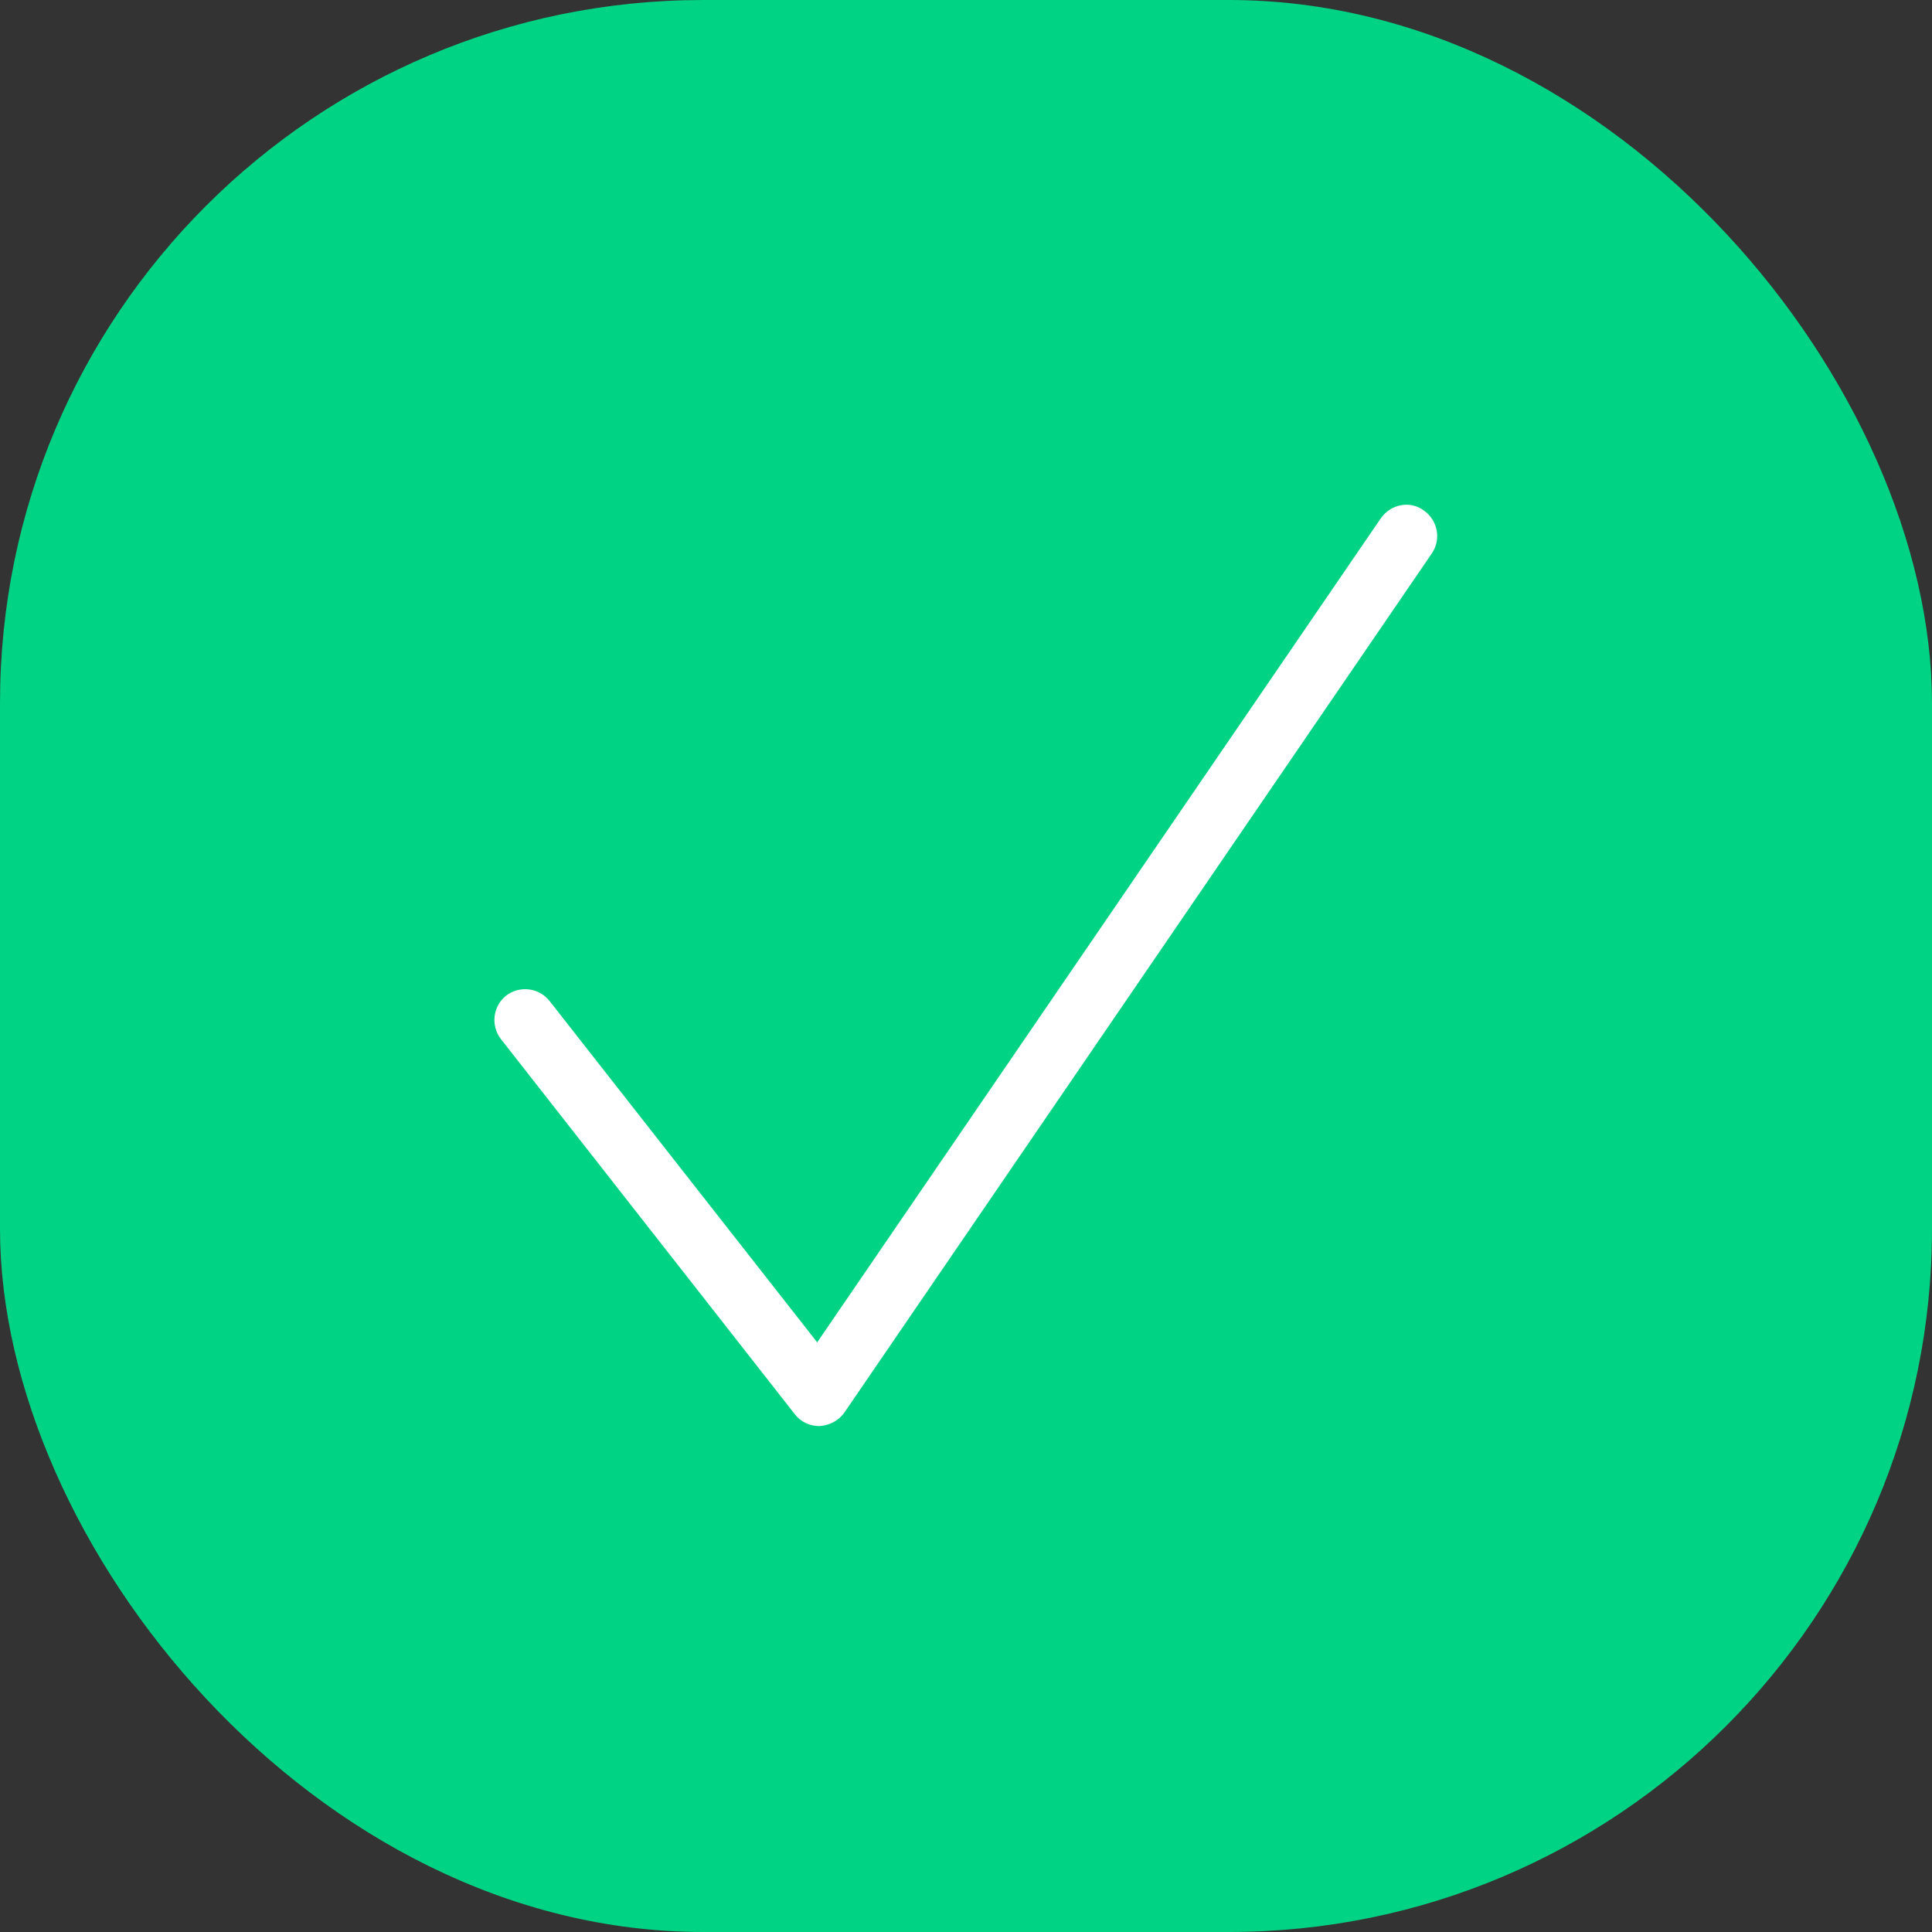 <?xml version="1.0" encoding="UTF-8"?>
<svg id="Layer_1" data-name="Layer 1" xmlns="http://www.w3.org/2000/svg" viewBox="0 0 31.16 31.16">
  <rect x="0" y="0" width="31.16" height="31.16" fill="#333333" stroke="none"/>
  <defs>
    <style>
      .cls-1 {
        fill: #00d384;
      }

      .cls-2 {
        fill: #fff;
      }
    </style>
  </defs>
  <rect class="cls-1" width="31.16" height="31.16" rx="11.34" ry="11.34"/>
  <path class="cls-2" d="M13.21,23c-.15,0-.3-.07-.39-.19l-4.74-6.05c-.17-.22-.13-.53,.08-.7,.22-.17,.53-.13,.7,.08l4.32,5.51,9.09-13.29c.16-.23,.47-.29,.69-.13,.23,.16,.29,.47,.13,.7l-9.47,13.85c-.09,.13-.24,.21-.4,.22h-.02Z"/>
</svg>